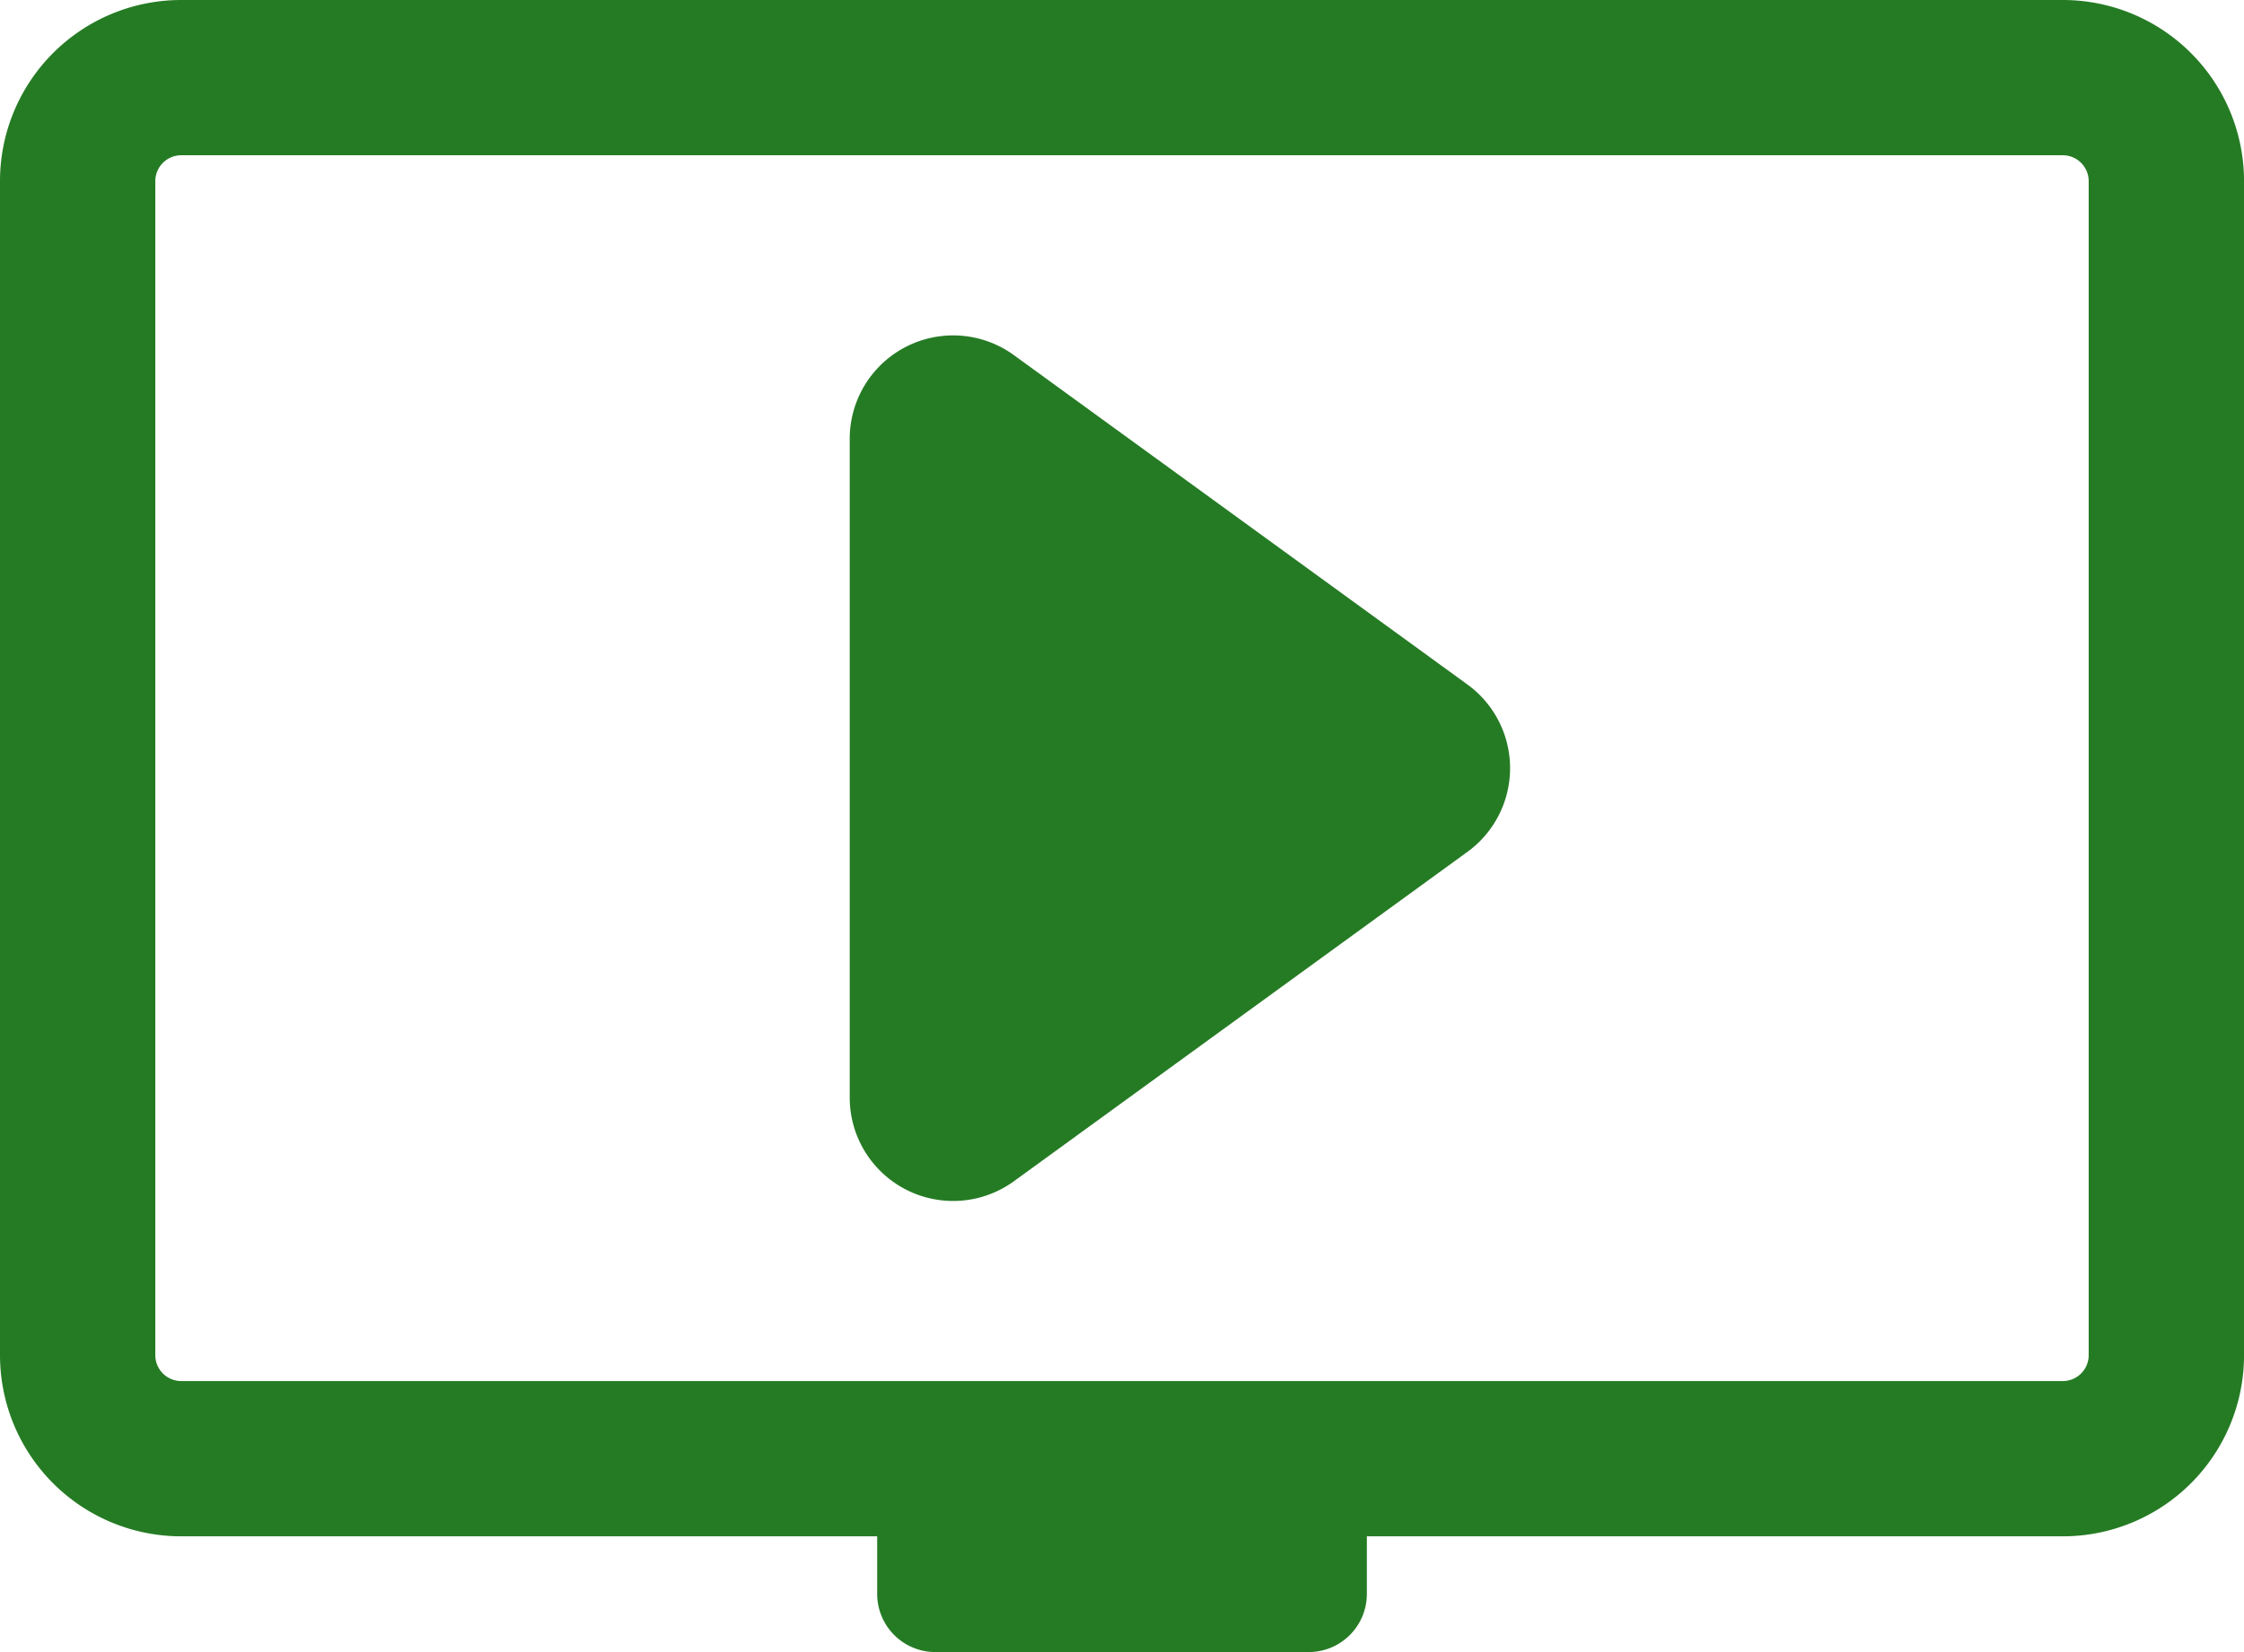 <svg xmlns="http://www.w3.org/2000/svg" viewBox="0 0 490.38 361.13"><defs><style>.cls-1{fill:#257b24;}</style></defs><g id="Layer_2" data-name="Layer 2"><g id="Capa_1" data-name="Capa 1"><path class="cls-1" d="M450.79,0H39.59A39.6,39.6,0,0,0,0,39.59V296.24a39.6,39.6,0,0,0,39.59,39.59h152.1v12.6a12.71,12.71,0,0,0,12.7,12.7H286a12.71,12.71,0,0,0,12.7-12.7v-12.6h152.1a39.6,39.6,0,0,0,39.59-39.59V39.59A39.6,39.6,0,0,0,450.79,0Zm5.65,296.24a5.66,5.66,0,0,1-5.65,5.65H39.59a5.66,5.66,0,0,1-5.65-5.65V39.59a5.66,5.66,0,0,1,5.65-5.65h411.2a5.66,5.66,0,0,1,5.65,5.65Z"/><path class="cls-1" d="M320.68,186.21l-99.11,72a22.6,22.6,0,0,1-35.88-18.29v-144a22.6,22.6,0,0,1,35.88-18.29l99.11,72a22.61,22.61,0,0,1,0,36.58Z"/></g></g></svg>